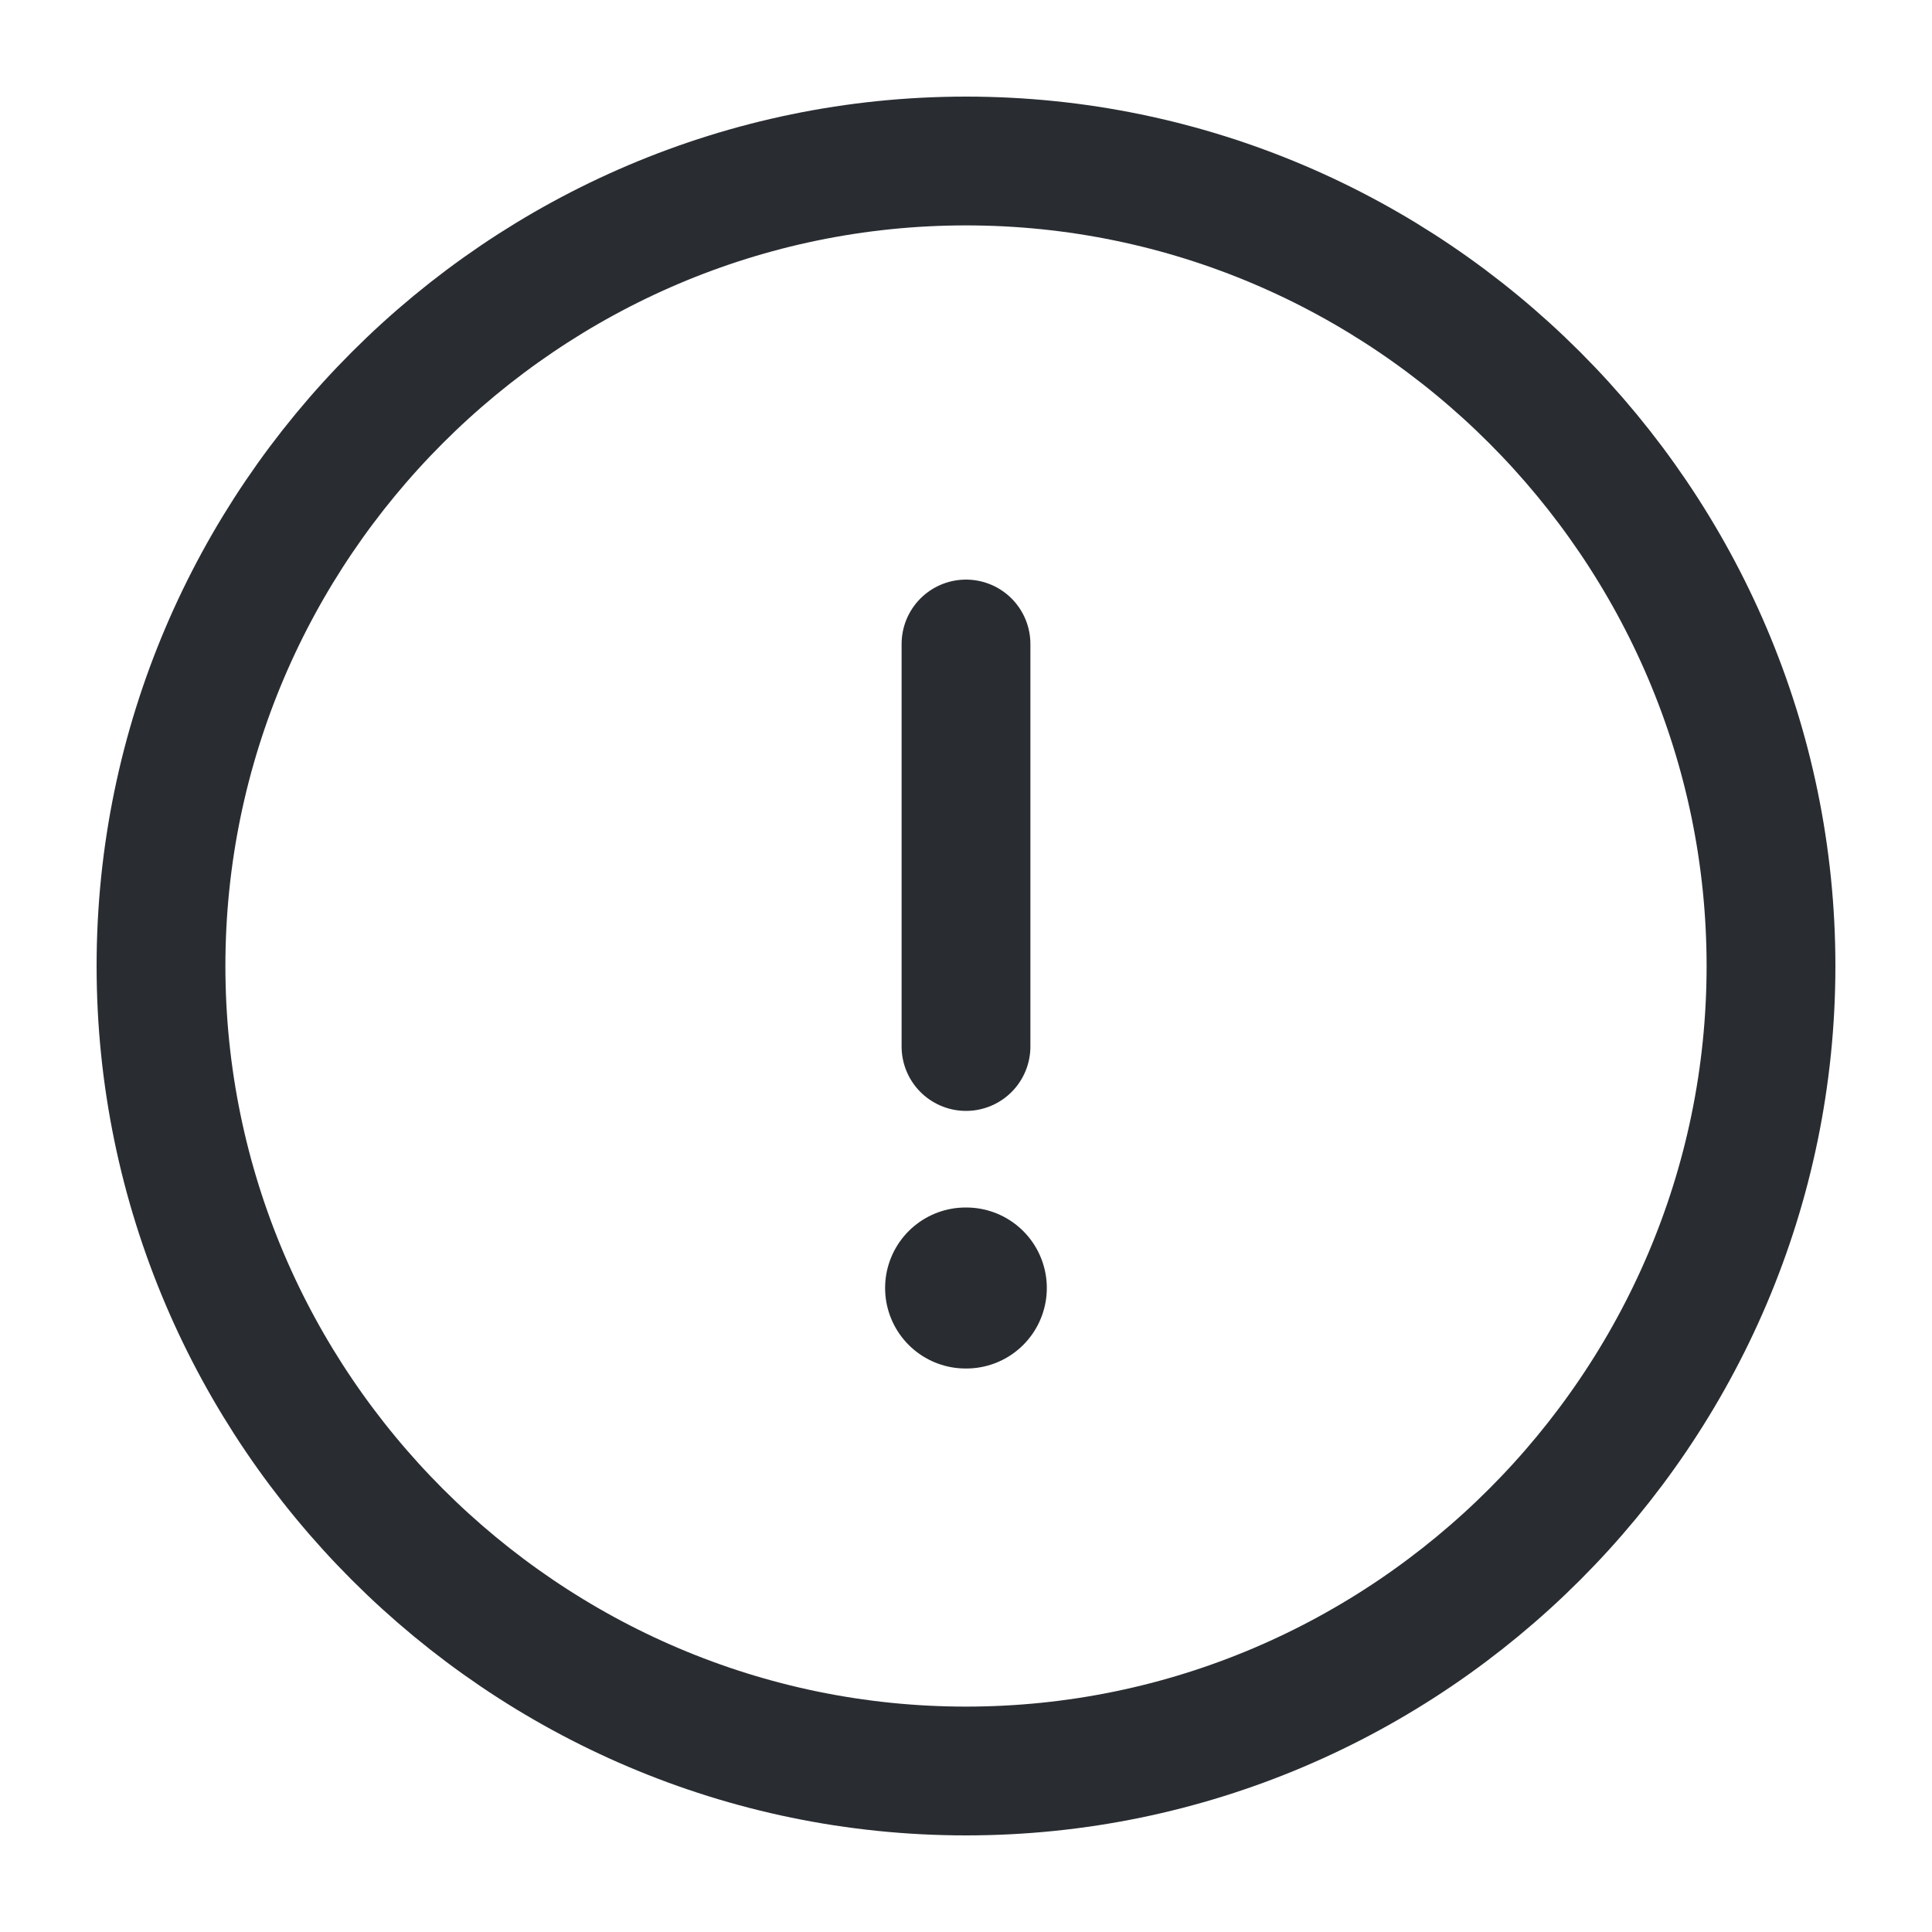 <svg width="24" height="24" viewBox="0 0 24 24" fill="none" xmlns="http://www.w3.org/2000/svg">
    <path d="M12 22C17.5 22 22 17.5 22 12C22 6.5 17.5 2 12 2C6.5 2 2 6.5 2 12C2 17.5 6.5 22 12 22Z"
        stroke="#292D32" stroke-width="1.6" stroke-linecap="round" stroke-linejoin="round" />
    <path d="M12 8V13" stroke="#292D32" stroke-width="1.6" stroke-linecap="round"
        stroke-linejoin="round" />
    <path d="M11.995 16H12.004" stroke="#292D32" stroke-width="2" stroke-linecap="round"
        stroke-linejoin="round" />
</svg>
